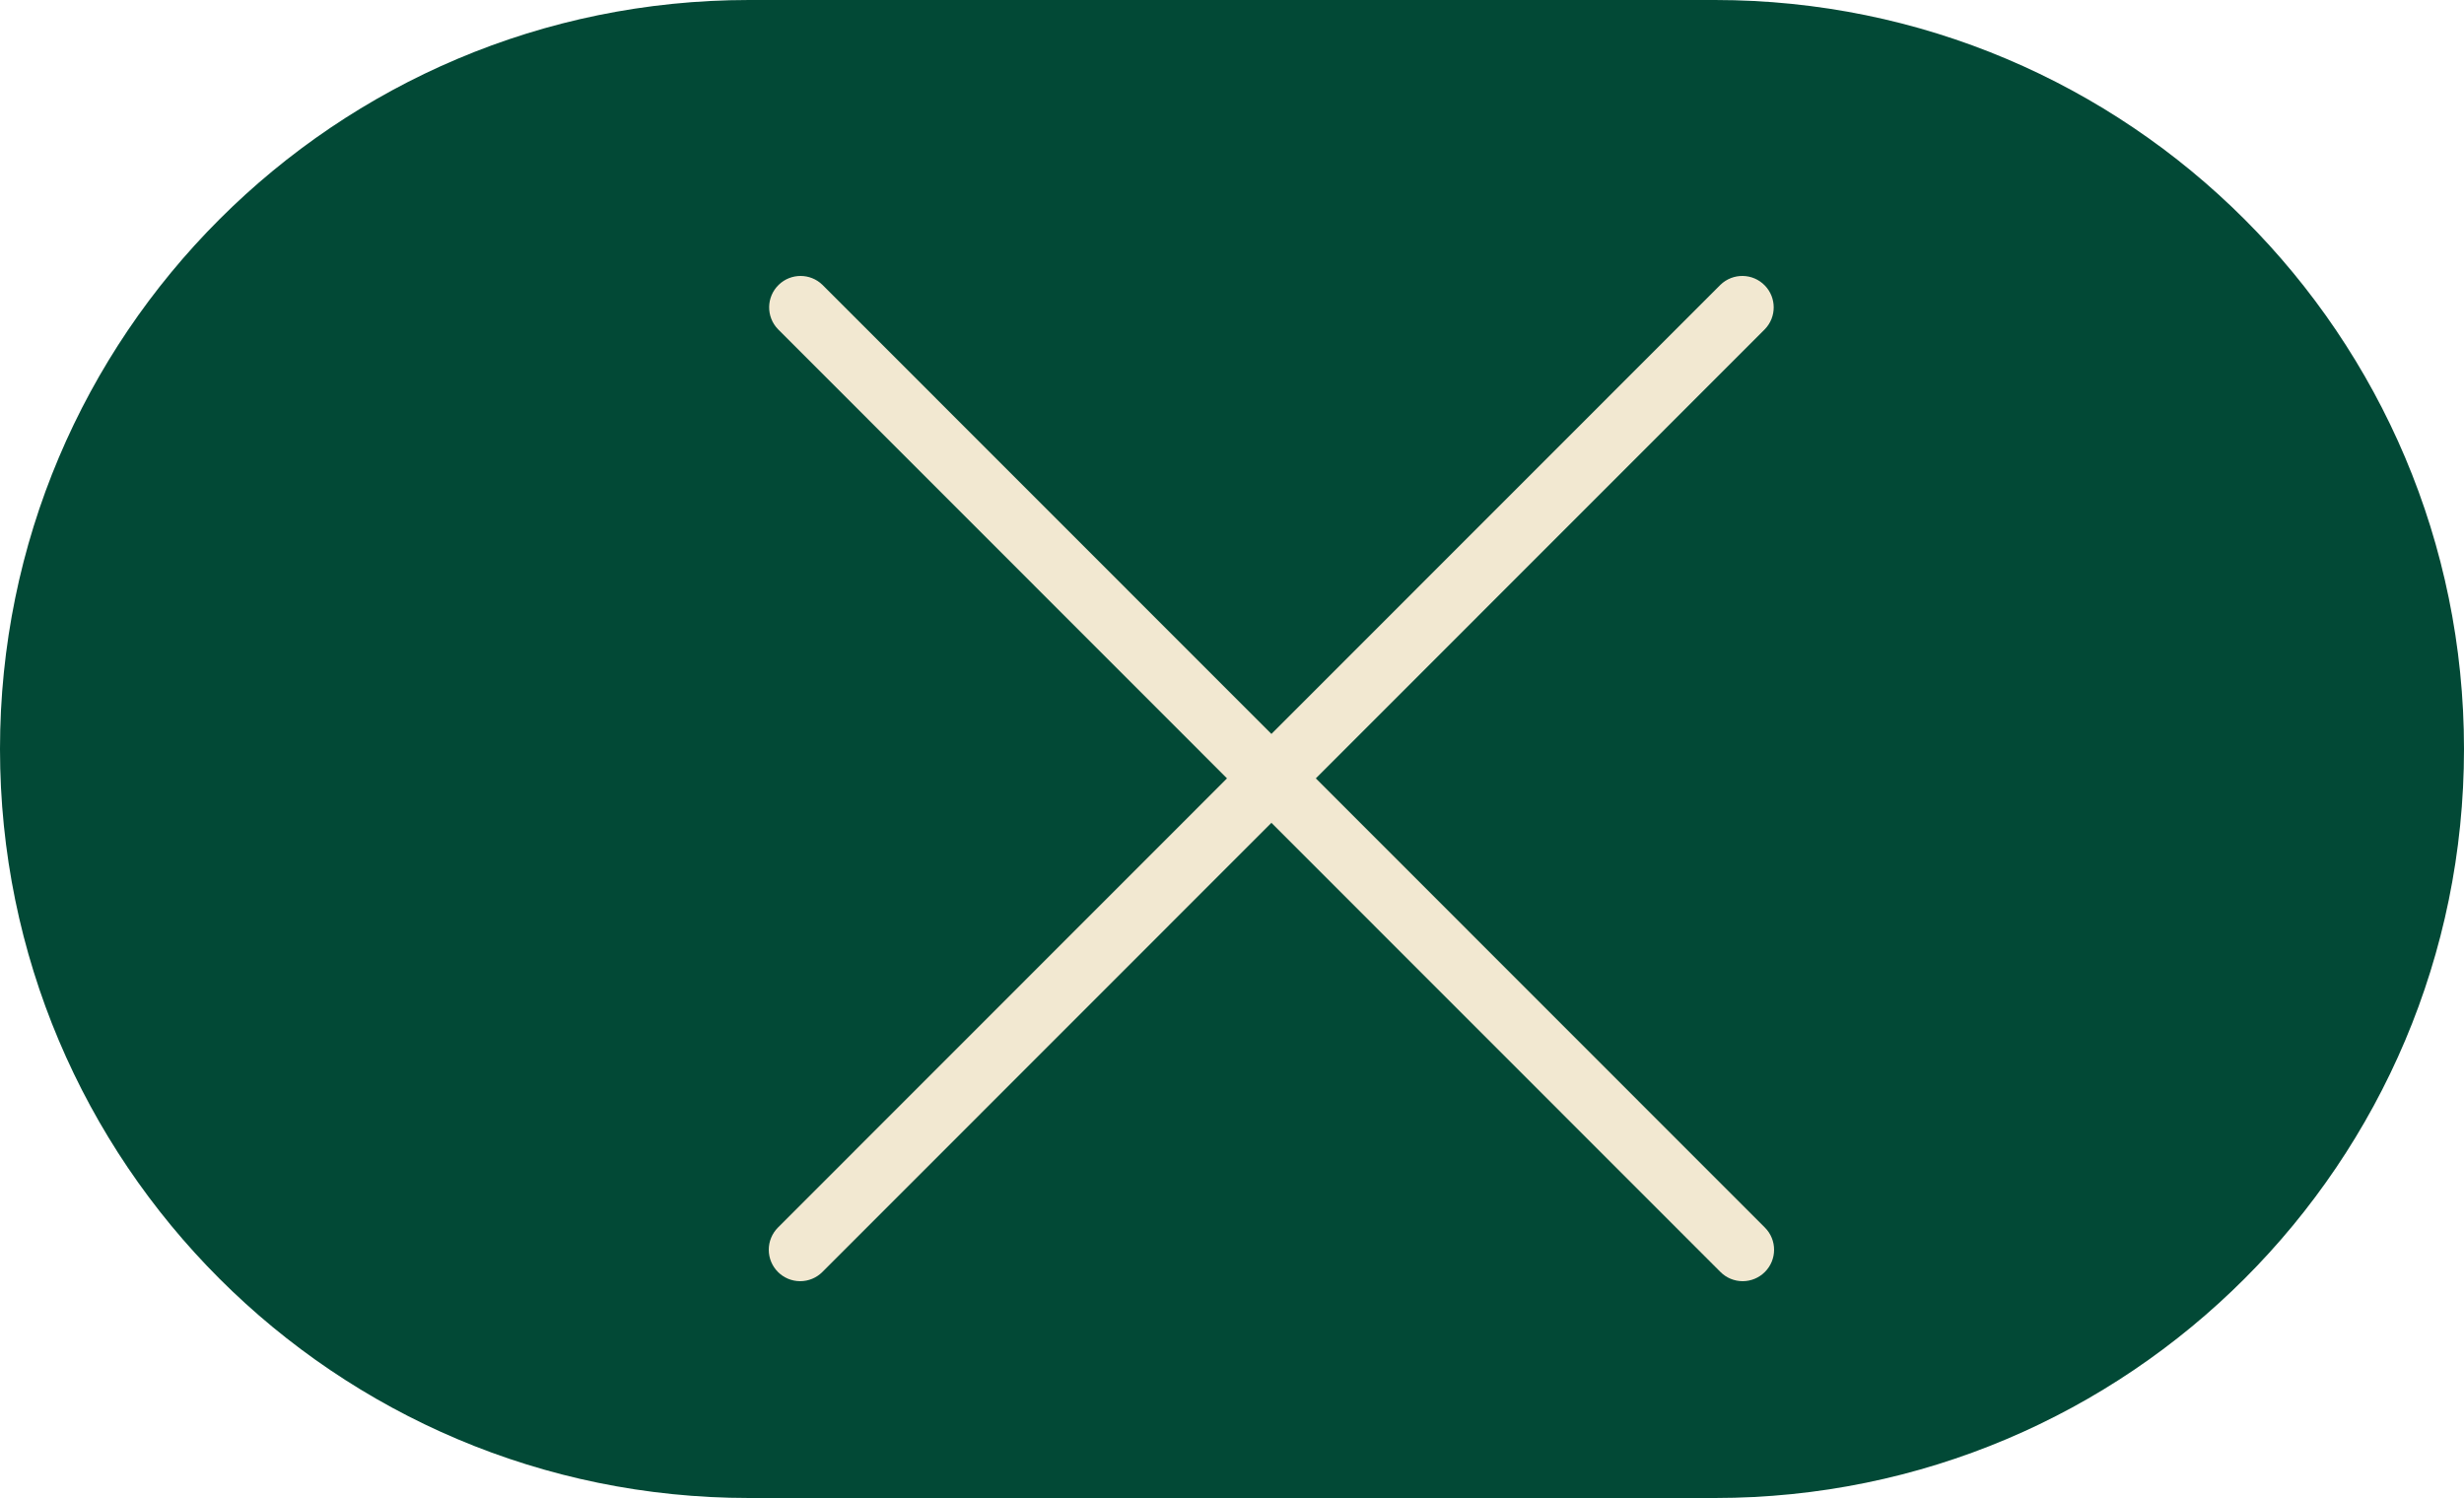 <svg width="125" height="76" viewBox="0 0 125 76" fill="none" xmlns="http://www.w3.org/2000/svg">
<g clip-path="url(#clip0_76_72)">
<path d="M87 0H38C17.013 0 0 17.013 0 38C0 58.987 17.013 76 38 76H87C107.987 76 125 58.987 125 38C125 17.013 107.987 0 87 0Z" fill="#024936"/>
<path d="M89.533 62.279L66.753 39.49L89.533 16.702C90.13 16.084 90.13 15.105 89.533 14.487C88.922 13.853 87.913 13.836 87.28 14.448L64.5 37.236L41.72 14.448C41.103 13.851 40.123 13.851 39.506 14.448C38.873 15.059 38.855 16.069 39.467 16.702L62.246 39.49L39.467 62.278C39.168 62.577 39 62.983 39 63.405C39 64.286 39.713 65 40.594 65C41.016 65 41.422 64.832 41.72 64.533L64.5 41.745L87.28 64.533C87.578 64.832 87.984 65.001 88.407 65C88.829 65 89.234 64.832 89.533 64.533C90.156 63.911 90.156 62.901 89.533 62.279Z" fill="#F2E8D1"/>
</g>
<defs>
<clipPath id="clip0_76_72">
<rect width="125" height="76" fill="white"/>
</clipPath>
</defs>
</svg>
